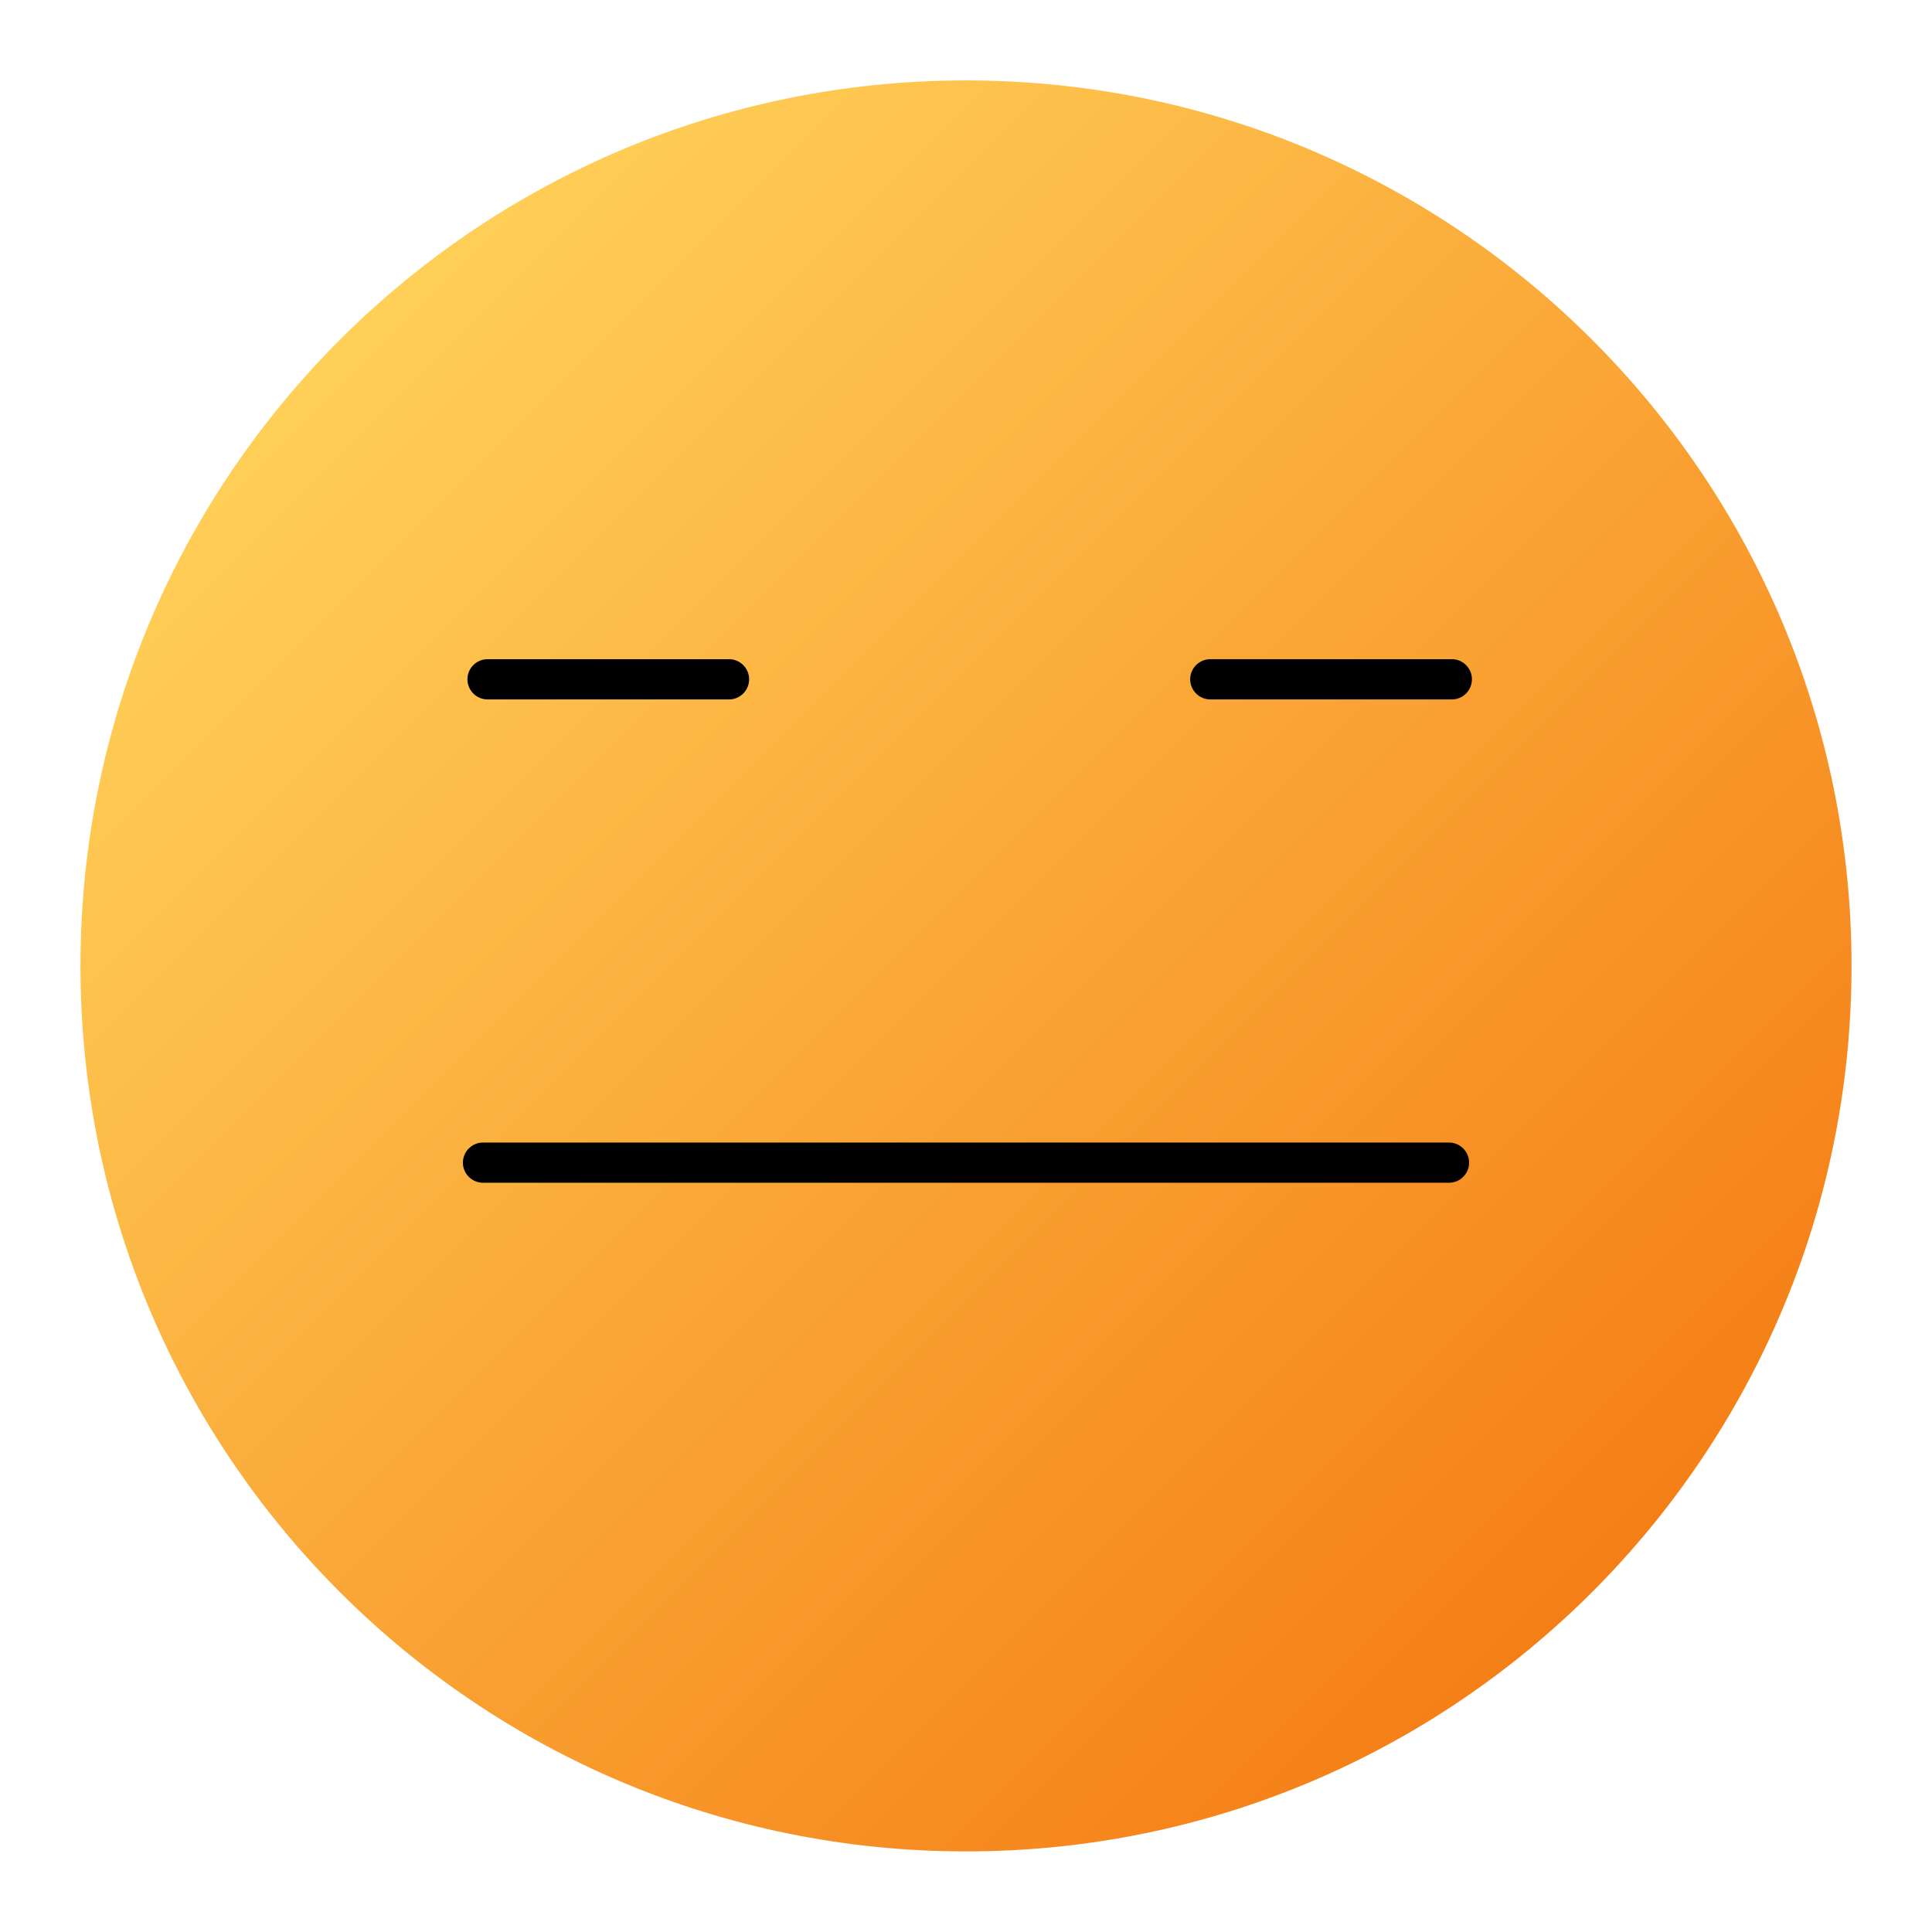 <svg width="32" height="32" viewBox="0 0 32 32" fill="none" xmlns="http://www.w3.org/2000/svg">
<path d="M16 30.665C24.1 30.665 30.667 24.099 30.667 15.999C30.667 7.899 24.1 1.332 16 1.332C7.9 1.332 1.333 7.899 1.333 15.999C1.333 24.099 7.9 30.665 16 30.665Z" fill="url(#paint0_linear_17237_32823)"/>
<path d="M12.075 11.585H8.075C7.892 11.585 7.742 11.435 7.742 11.251C7.742 11.068 7.892 10.918 8.075 10.918H12.075C12.258 10.918 12.408 11.068 12.408 11.251C12.408 11.435 12.258 11.585 12.075 11.585Z" fill="black"/>
<path d="M24.047 11.585H20.047C19.863 11.585 19.713 11.435 19.713 11.251C19.713 11.068 19.863 10.918 20.047 10.918H24.047C24.23 10.918 24.38 11.068 24.38 11.251C24.38 11.435 24.23 11.585 24.047 11.585Z" fill="black"/>
<path d="M24 19.59H8C7.817 19.59 7.667 19.441 7.667 19.257C7.667 19.074 7.817 18.924 8 18.924H24C24.183 18.924 24.333 19.074 24.333 19.257C24.333 19.441 24.183 19.59 24 19.59Z" fill="black"/>
<defs>
<linearGradient id="paint0_linear_17237_32823" x1="5.629" y1="5.628" x2="26.371" y2="26.369" gradientUnits="userSpaceOnUse">
<stop stop-color="#FFCF57"/>
<stop offset="1" stop-color="#F57F17"/>
</linearGradient>
</defs>
</svg>
